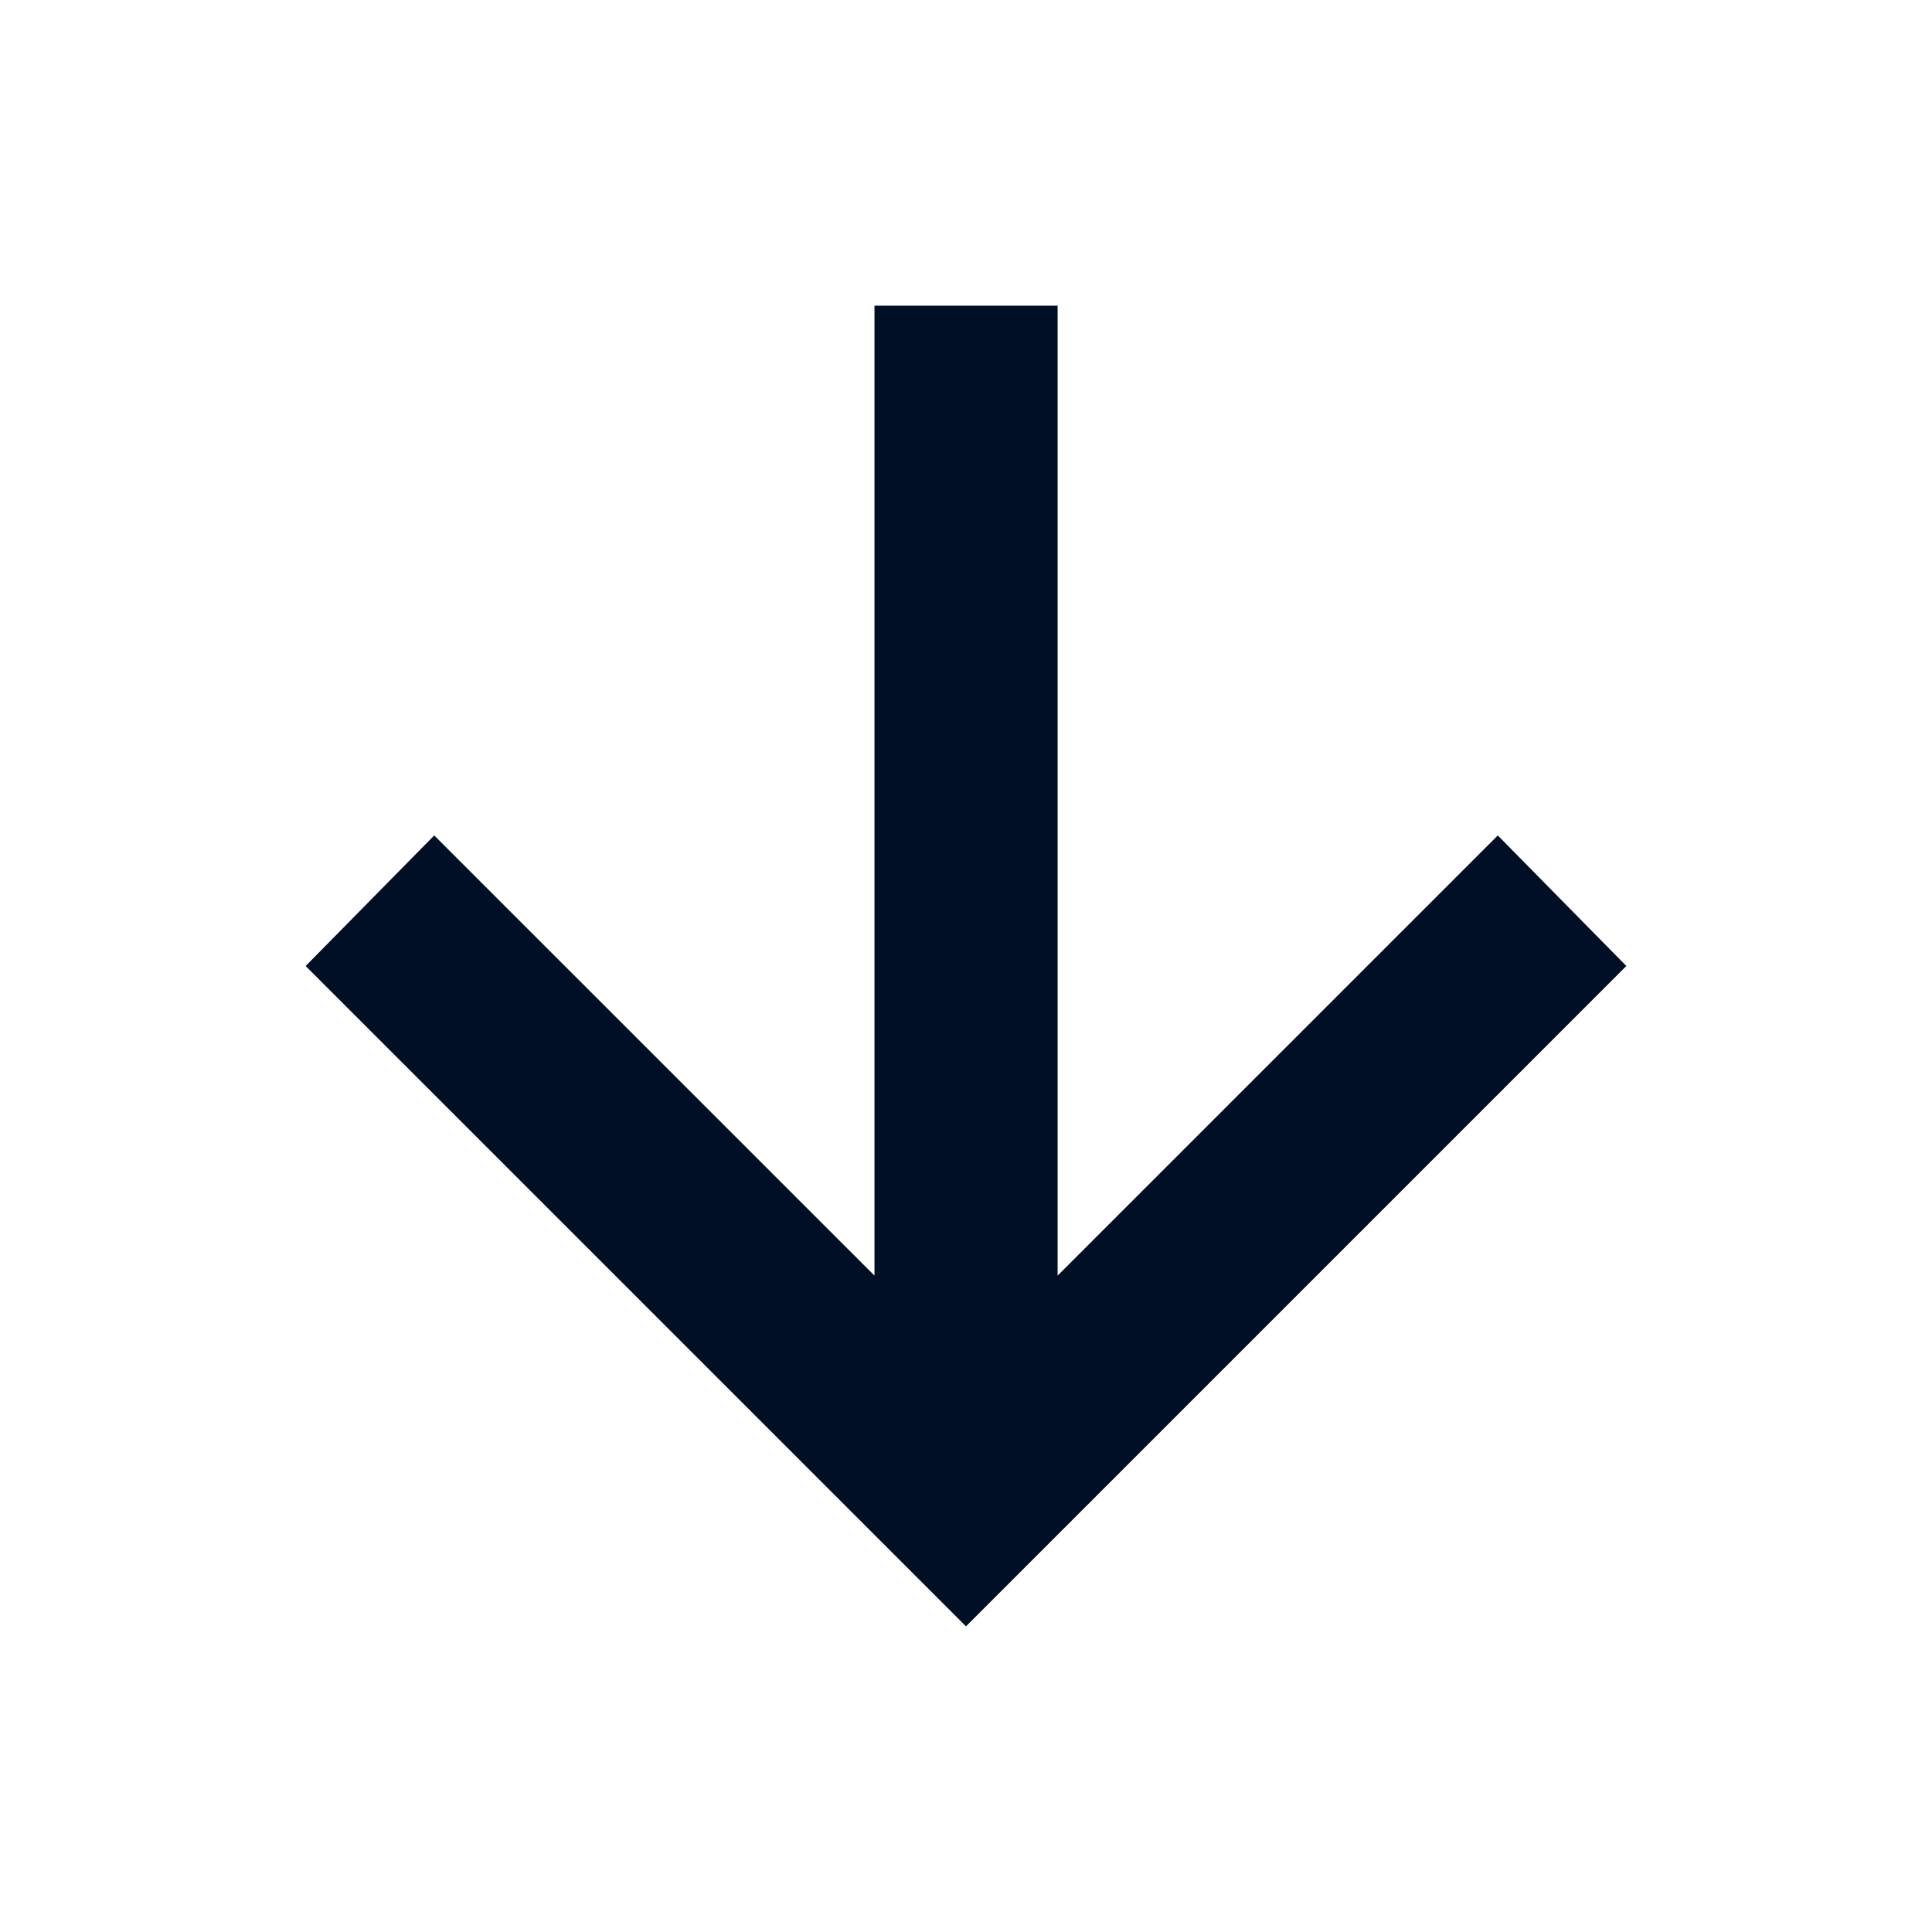 <svg width="24" height="24" viewBox="0 0 24 24" fill="none" xmlns="http://www.w3.org/2000/svg">
<path d="M10.863 3.797V15.846L5.394 10.378L3.797 12L12 20.203L20.203 12L18.606 10.378L13.138 15.846V3.797H10.863Z" fill="#000F25"/>
</svg>
